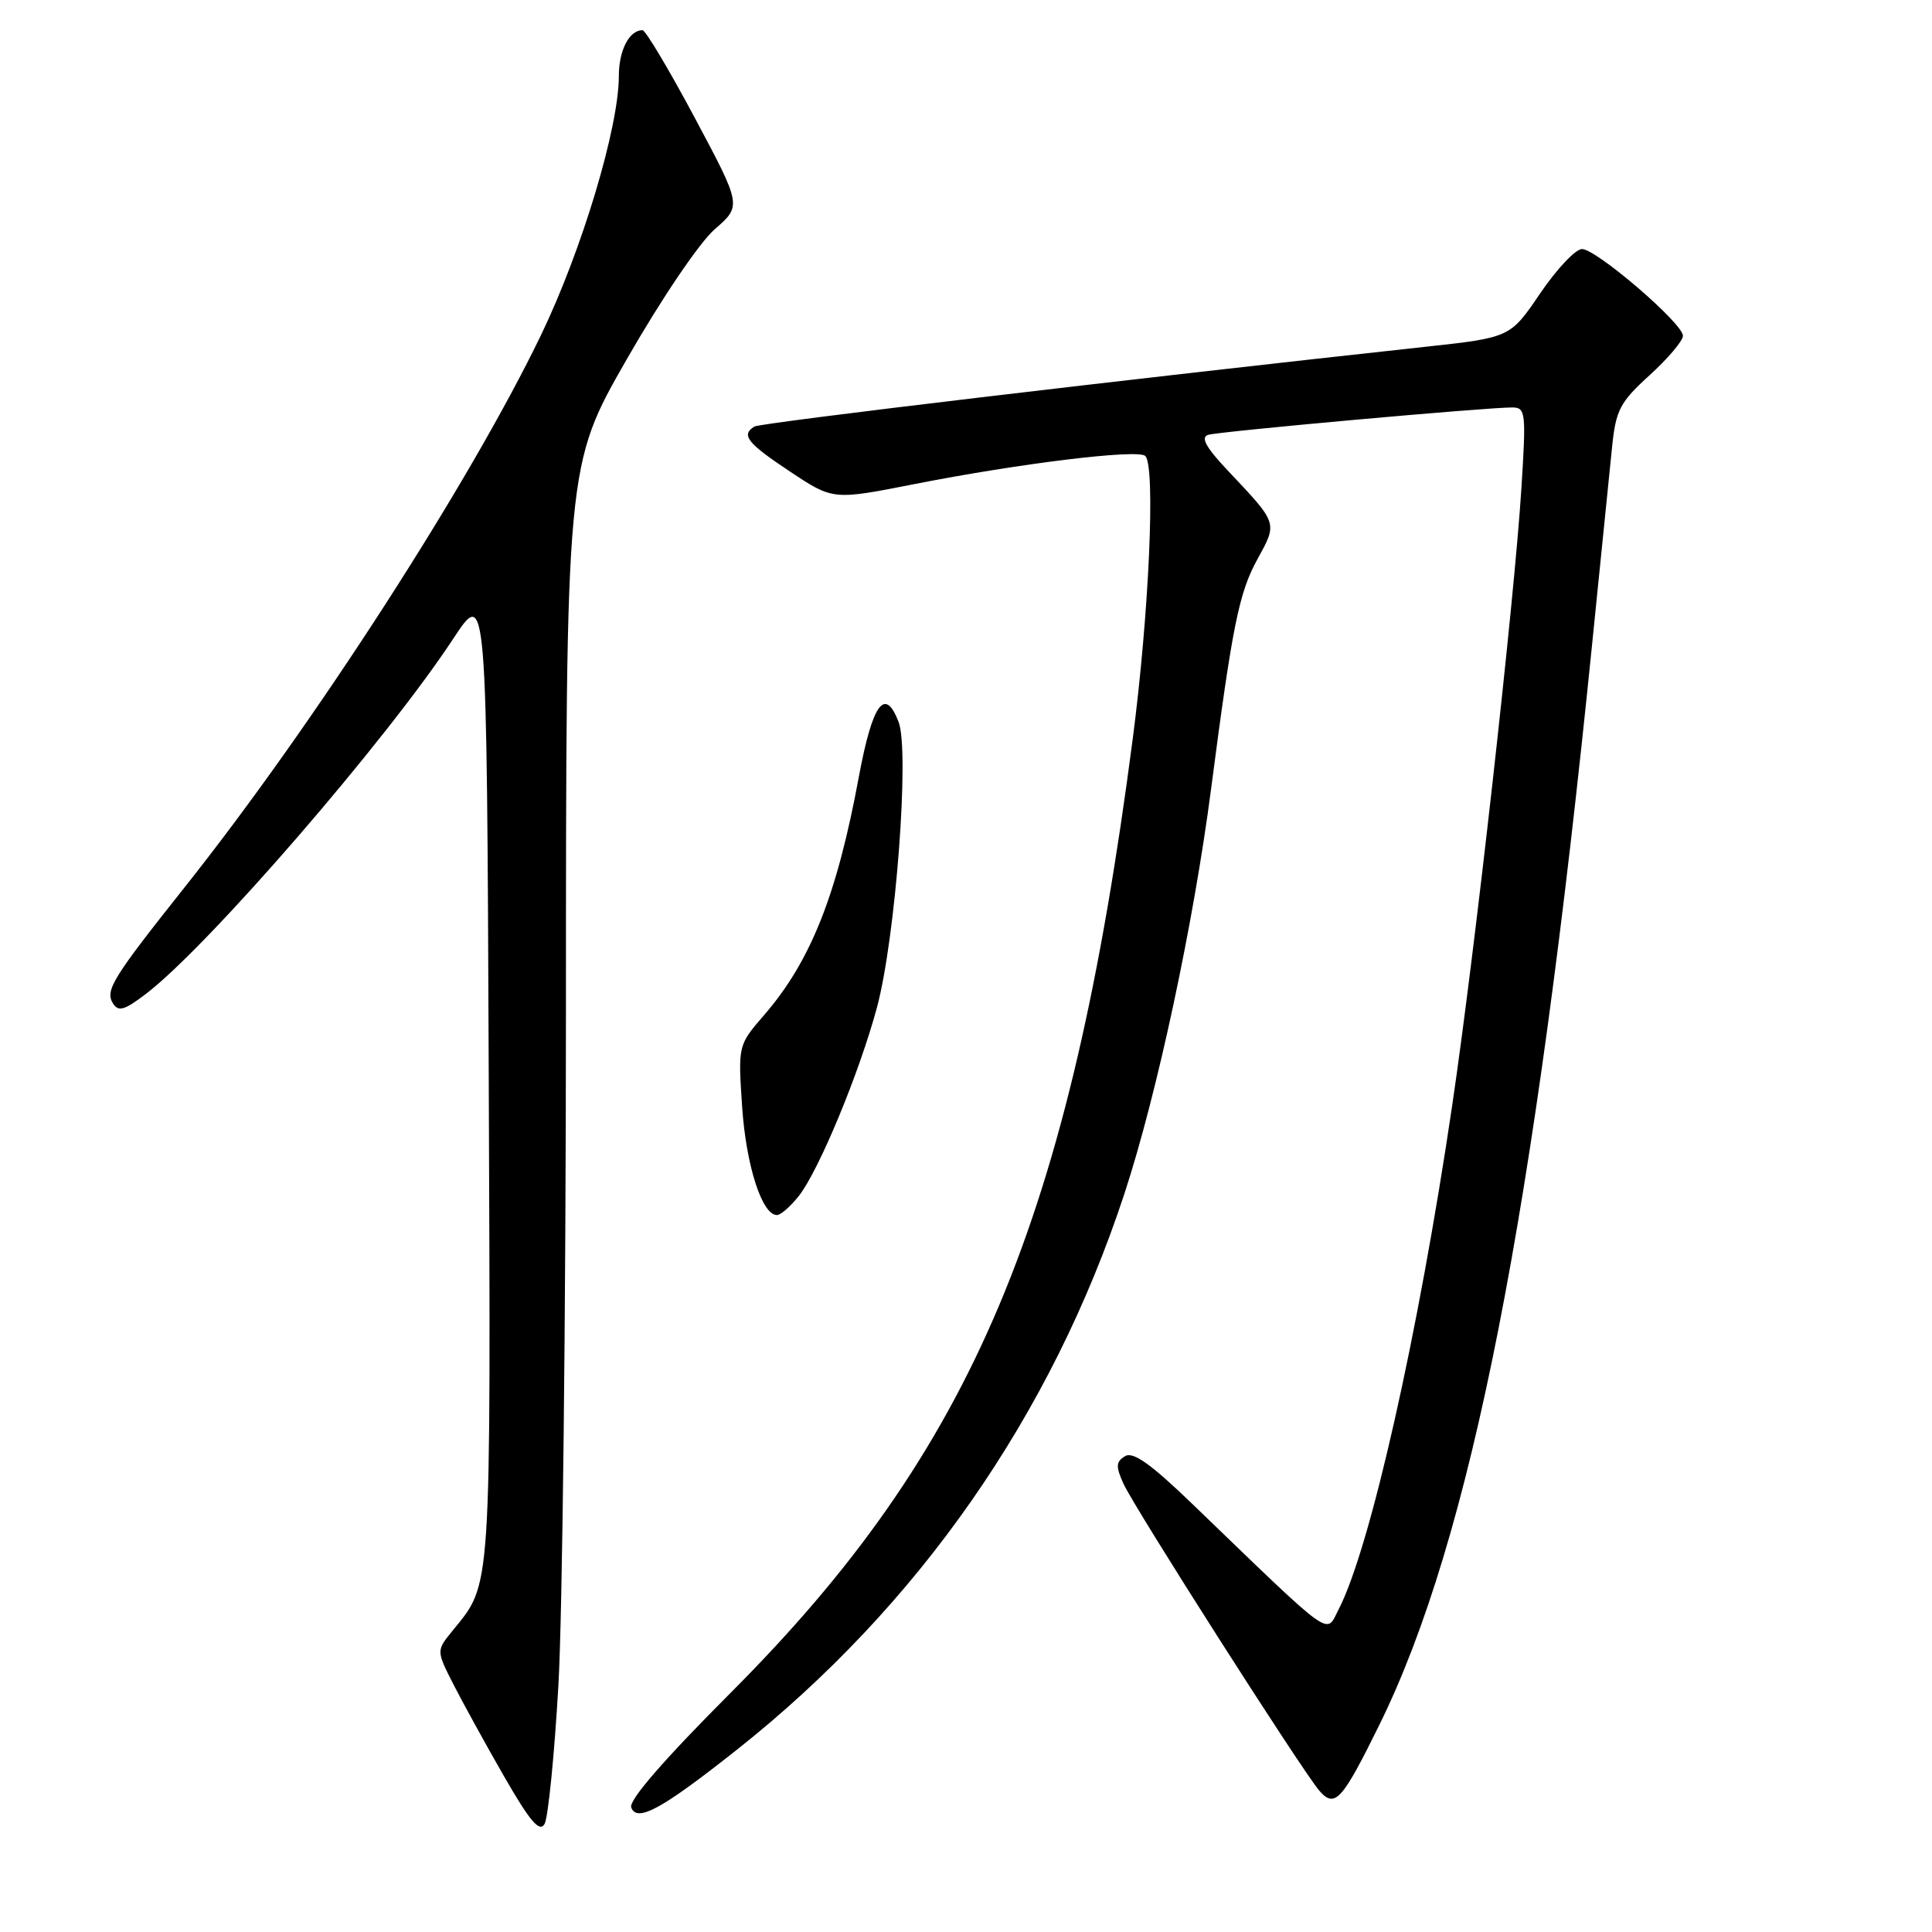 <?xml version="1.0" encoding="UTF-8" standalone="no"?>
<!DOCTYPE svg PUBLIC "-//W3C//DTD SVG 1.1//EN" "http://www.w3.org/Graphics/SVG/1.1/DTD/svg11.dtd" >
<svg xmlns="http://www.w3.org/2000/svg" xmlns:xlink="http://www.w3.org/1999/xlink" version="1.1" viewBox="0 0 256 256">
 <g >
 <path fill="currentColor"
d=" M 73.99 223.32 C 74.53 214.07 74.98 173.91 74.99 134.07 C 75.00 61.64 75.00 61.64 83.07 47.57 C 87.65 39.57 92.67 32.16 94.70 30.38 C 98.28 27.27 98.28 27.27 92.07 15.63 C 88.66 9.24 85.54 4.00 85.13 4.00 C 83.38 4.00 82.00 6.67 82.00 10.07 C 82.00 16.87 77.11 33.14 71.69 44.39 C 62.24 63.98 41.55 96.06 24.52 117.50 C 14.93 129.57 13.90 131.23 14.96 132.94 C 15.68 134.10 16.47 133.88 19.33 131.70 C 27.61 125.38 51.17 98.15 60.06 84.63 C 64.50 77.88 64.50 77.88 64.76 142.46 C 65.03 211.89 65.18 209.65 59.94 216.11 C 57.82 218.72 57.82 218.72 60.04 223.11 C 61.27 225.52 64.30 231.04 66.78 235.36 C 70.23 241.36 71.50 242.85 72.16 241.68 C 72.63 240.84 73.46 232.57 73.99 223.32 Z  M 97.65 231.84 C 121.71 212.80 139.37 187.46 148.99 158.17 C 153.32 144.98 158.14 122.46 160.48 104.50 C 163.30 82.86 164.17 78.55 166.61 74.11 C 169.30 69.20 169.38 69.44 162.63 62.29 C 159.79 59.27 159.06 57.94 160.08 57.62 C 161.52 57.17 196.92 53.98 200.39 53.99 C 202.16 54.00 202.23 54.64 201.59 64.75 C 200.65 79.62 195.45 126.00 192.42 146.50 C 187.95 176.77 181.55 205.17 177.39 213.22 C 175.63 216.62 177.04 217.64 158.00 199.29 C 152.45 193.94 150.12 192.29 149.06 192.96 C 147.86 193.70 147.83 194.32 148.87 196.61 C 150.35 199.86 172.58 234.70 174.82 237.28 C 176.88 239.65 177.82 238.61 182.80 228.50 C 194.91 203.87 203.34 161.02 211.00 85.00 C 212.14 73.72 213.32 62.07 213.62 59.11 C 214.12 54.32 214.67 53.27 218.59 49.71 C 221.02 47.50 223.00 45.15 223.00 44.50 C 223.00 42.85 211.53 33.00 209.62 33.00 C 208.77 33.00 206.28 35.64 204.09 38.86 C 200.11 44.73 200.11 44.73 188.80 45.96 C 149.17 50.27 100.77 56.02 99.96 56.52 C 98.15 57.64 99.01 58.72 104.69 62.49 C 110.38 66.27 110.38 66.27 121.14 64.15 C 135.15 61.39 150.81 59.48 151.76 60.42 C 153.13 61.80 152.26 81.34 150.08 98.00 C 141.76 161.74 128.97 192.09 96.84 224.28 C 87.96 233.17 83.28 238.57 83.64 239.50 C 84.41 241.52 87.69 239.73 97.65 231.84 Z  M 105.85 158.47 C 108.52 155.07 113.87 142.15 116.20 133.50 C 118.67 124.30 120.55 99.54 119.07 95.67 C 117.26 90.93 115.61 93.21 113.80 102.94 C 110.90 118.62 107.42 127.37 101.25 134.50 C 97.79 138.50 97.79 138.50 98.34 146.70 C 98.87 154.46 100.97 161.00 102.95 161.00 C 103.45 161.00 104.75 159.86 105.85 158.47 Z "/>
</g>
</svg>